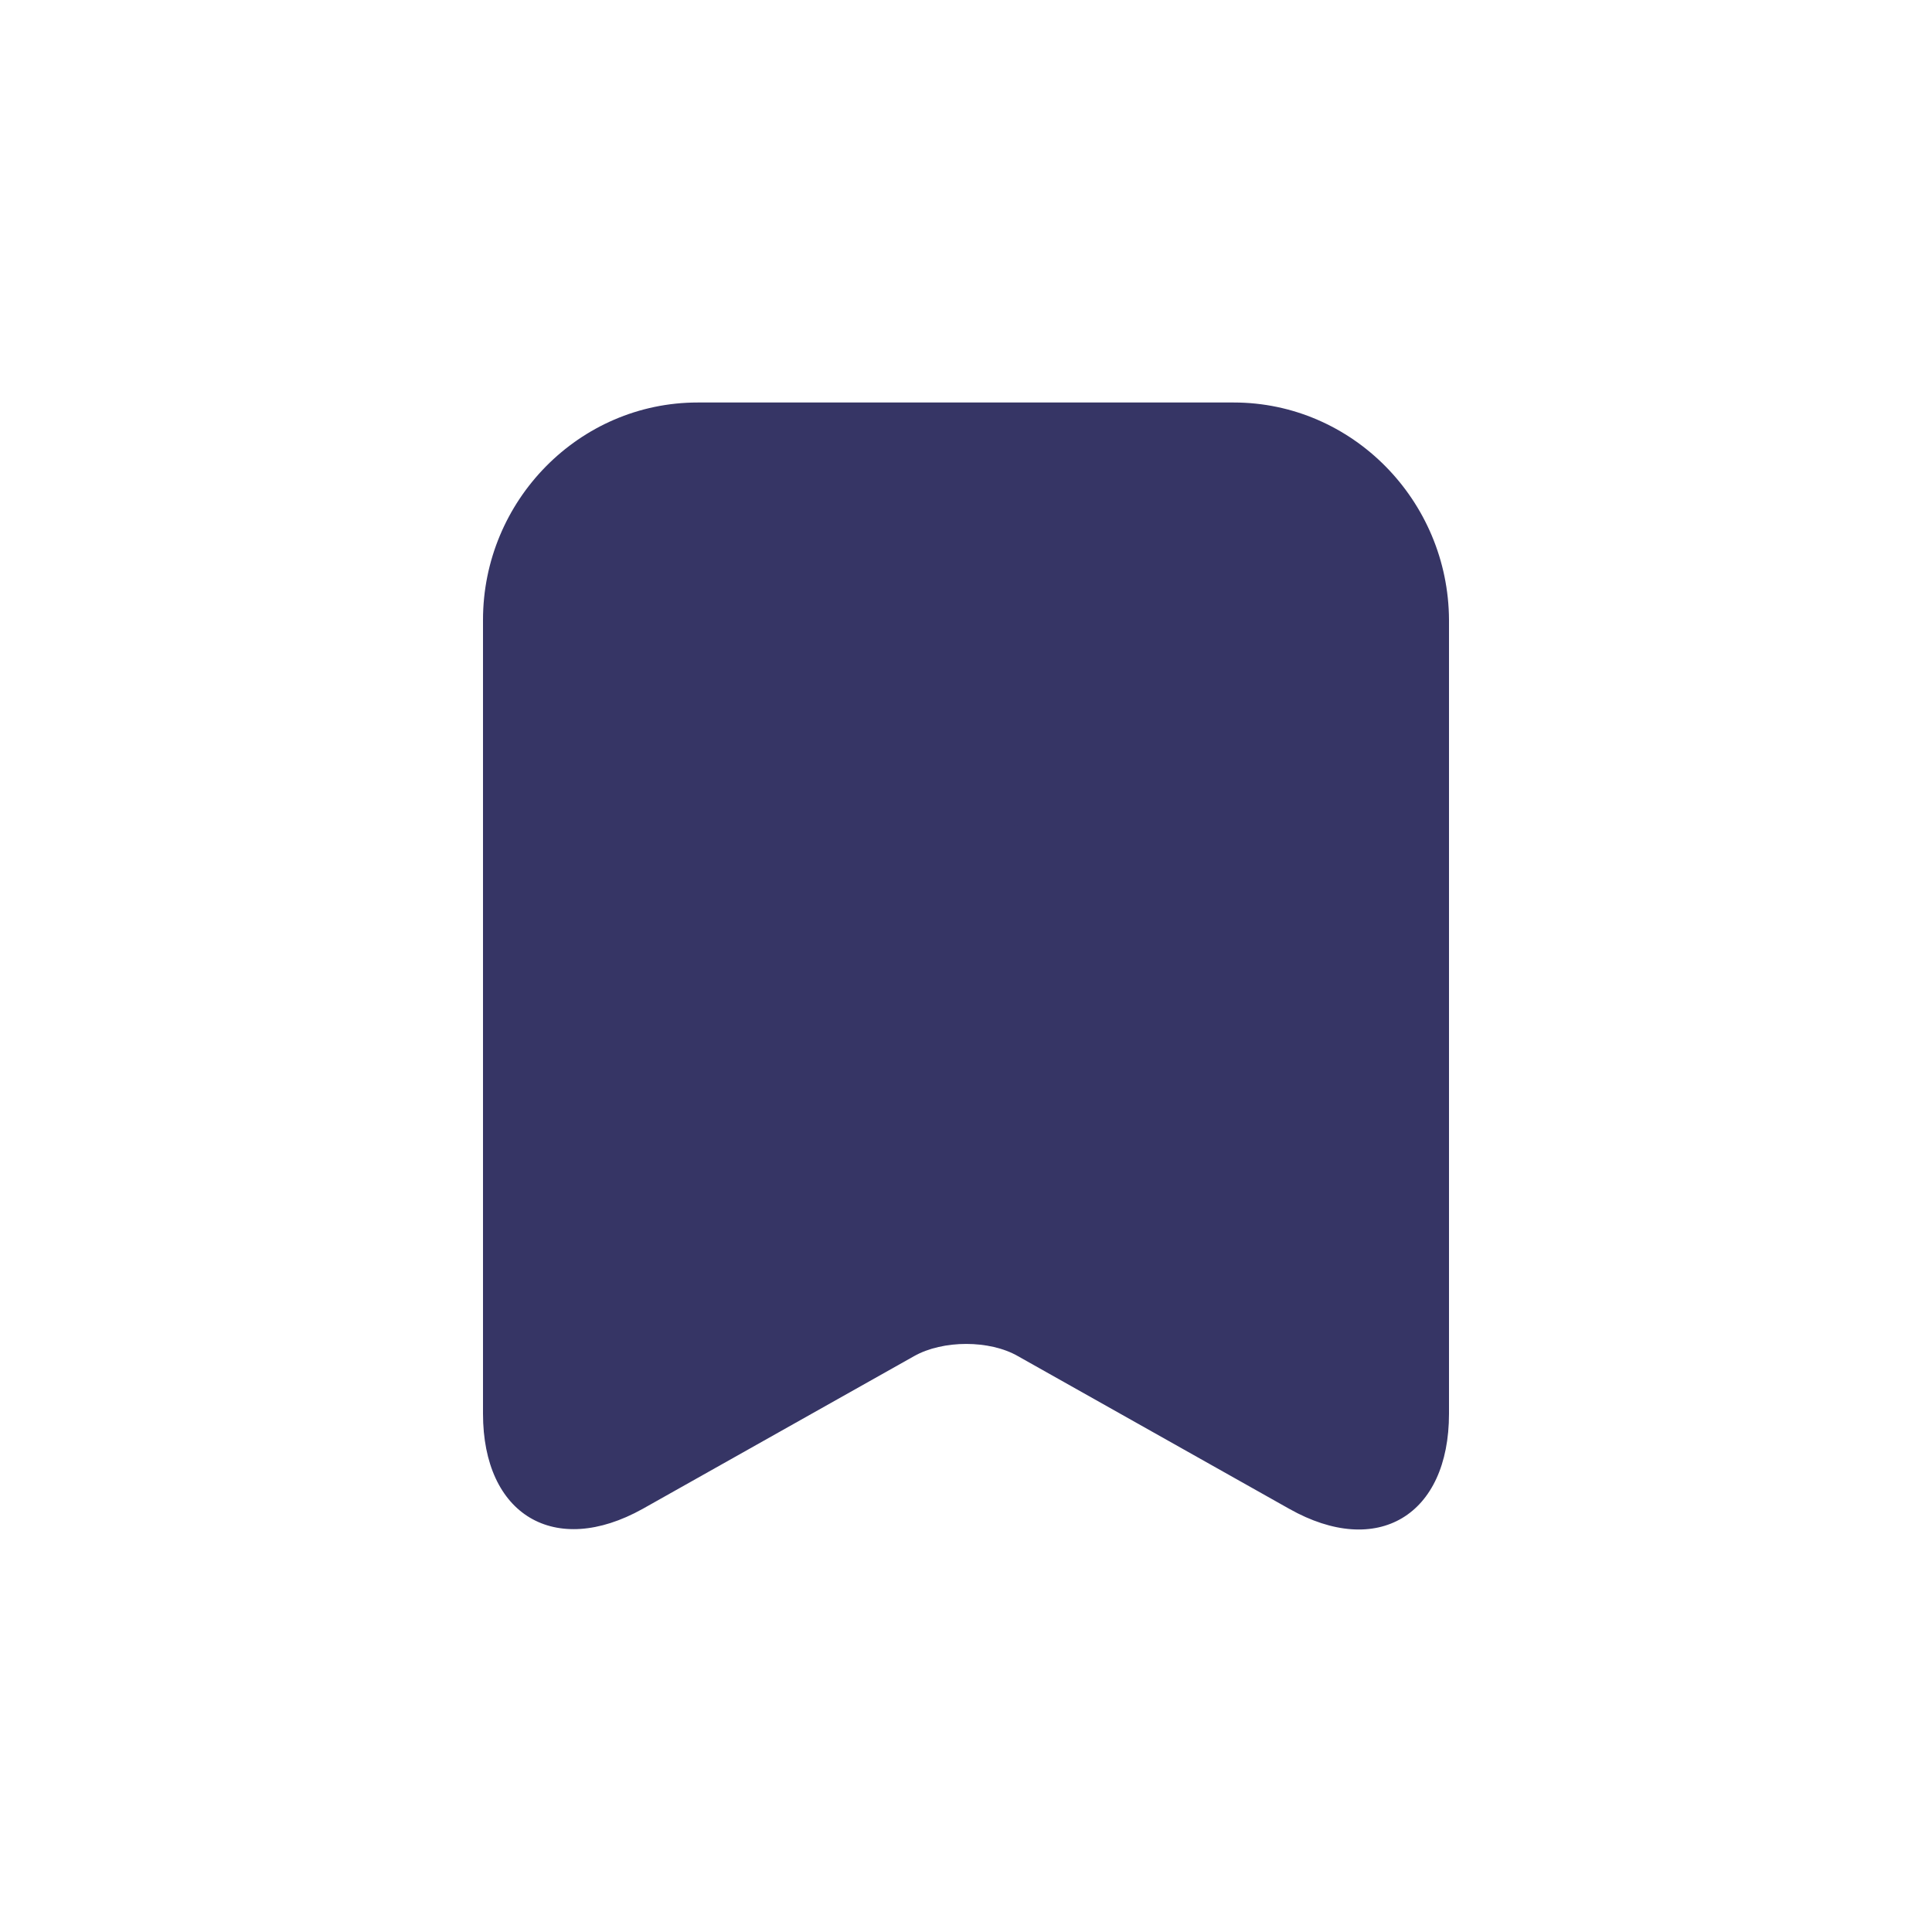 <svg width="24" height="24" viewBox="0 0 24 24" fill="none" xmlns="http://www.w3.org/2000/svg">
<path d="M15.326 5H8.667C7.195 5 6 6.218 6 7.701V17.561C6 18.82 6.891 19.352 7.983 18.744L11.354 16.847C11.713 16.644 12.294 16.644 12.646 16.847L16.017 18.744C17.109 19.359 18 18.828 18 17.561V7.701C17.993 6.218 16.798 5 15.326 5Z" fill="#363565"/>
<path d="M12.001 10.28C10.981 10.28 9.961 10.1 8.991 9.75C8.601 9.61 8.401 9.18 8.541 8.79C8.691 8.4 9.121 8.2 9.511 8.34C11.121 8.92 12.891 8.92 14.501 8.34C14.891 8.2 15.321 8.4 15.461 8.79C15.601 9.18 15.401 9.61 15.011 9.75C14.041 10.1 13.021 10.28 12.001 10.28Z" fill="#363565"/>
</svg>
